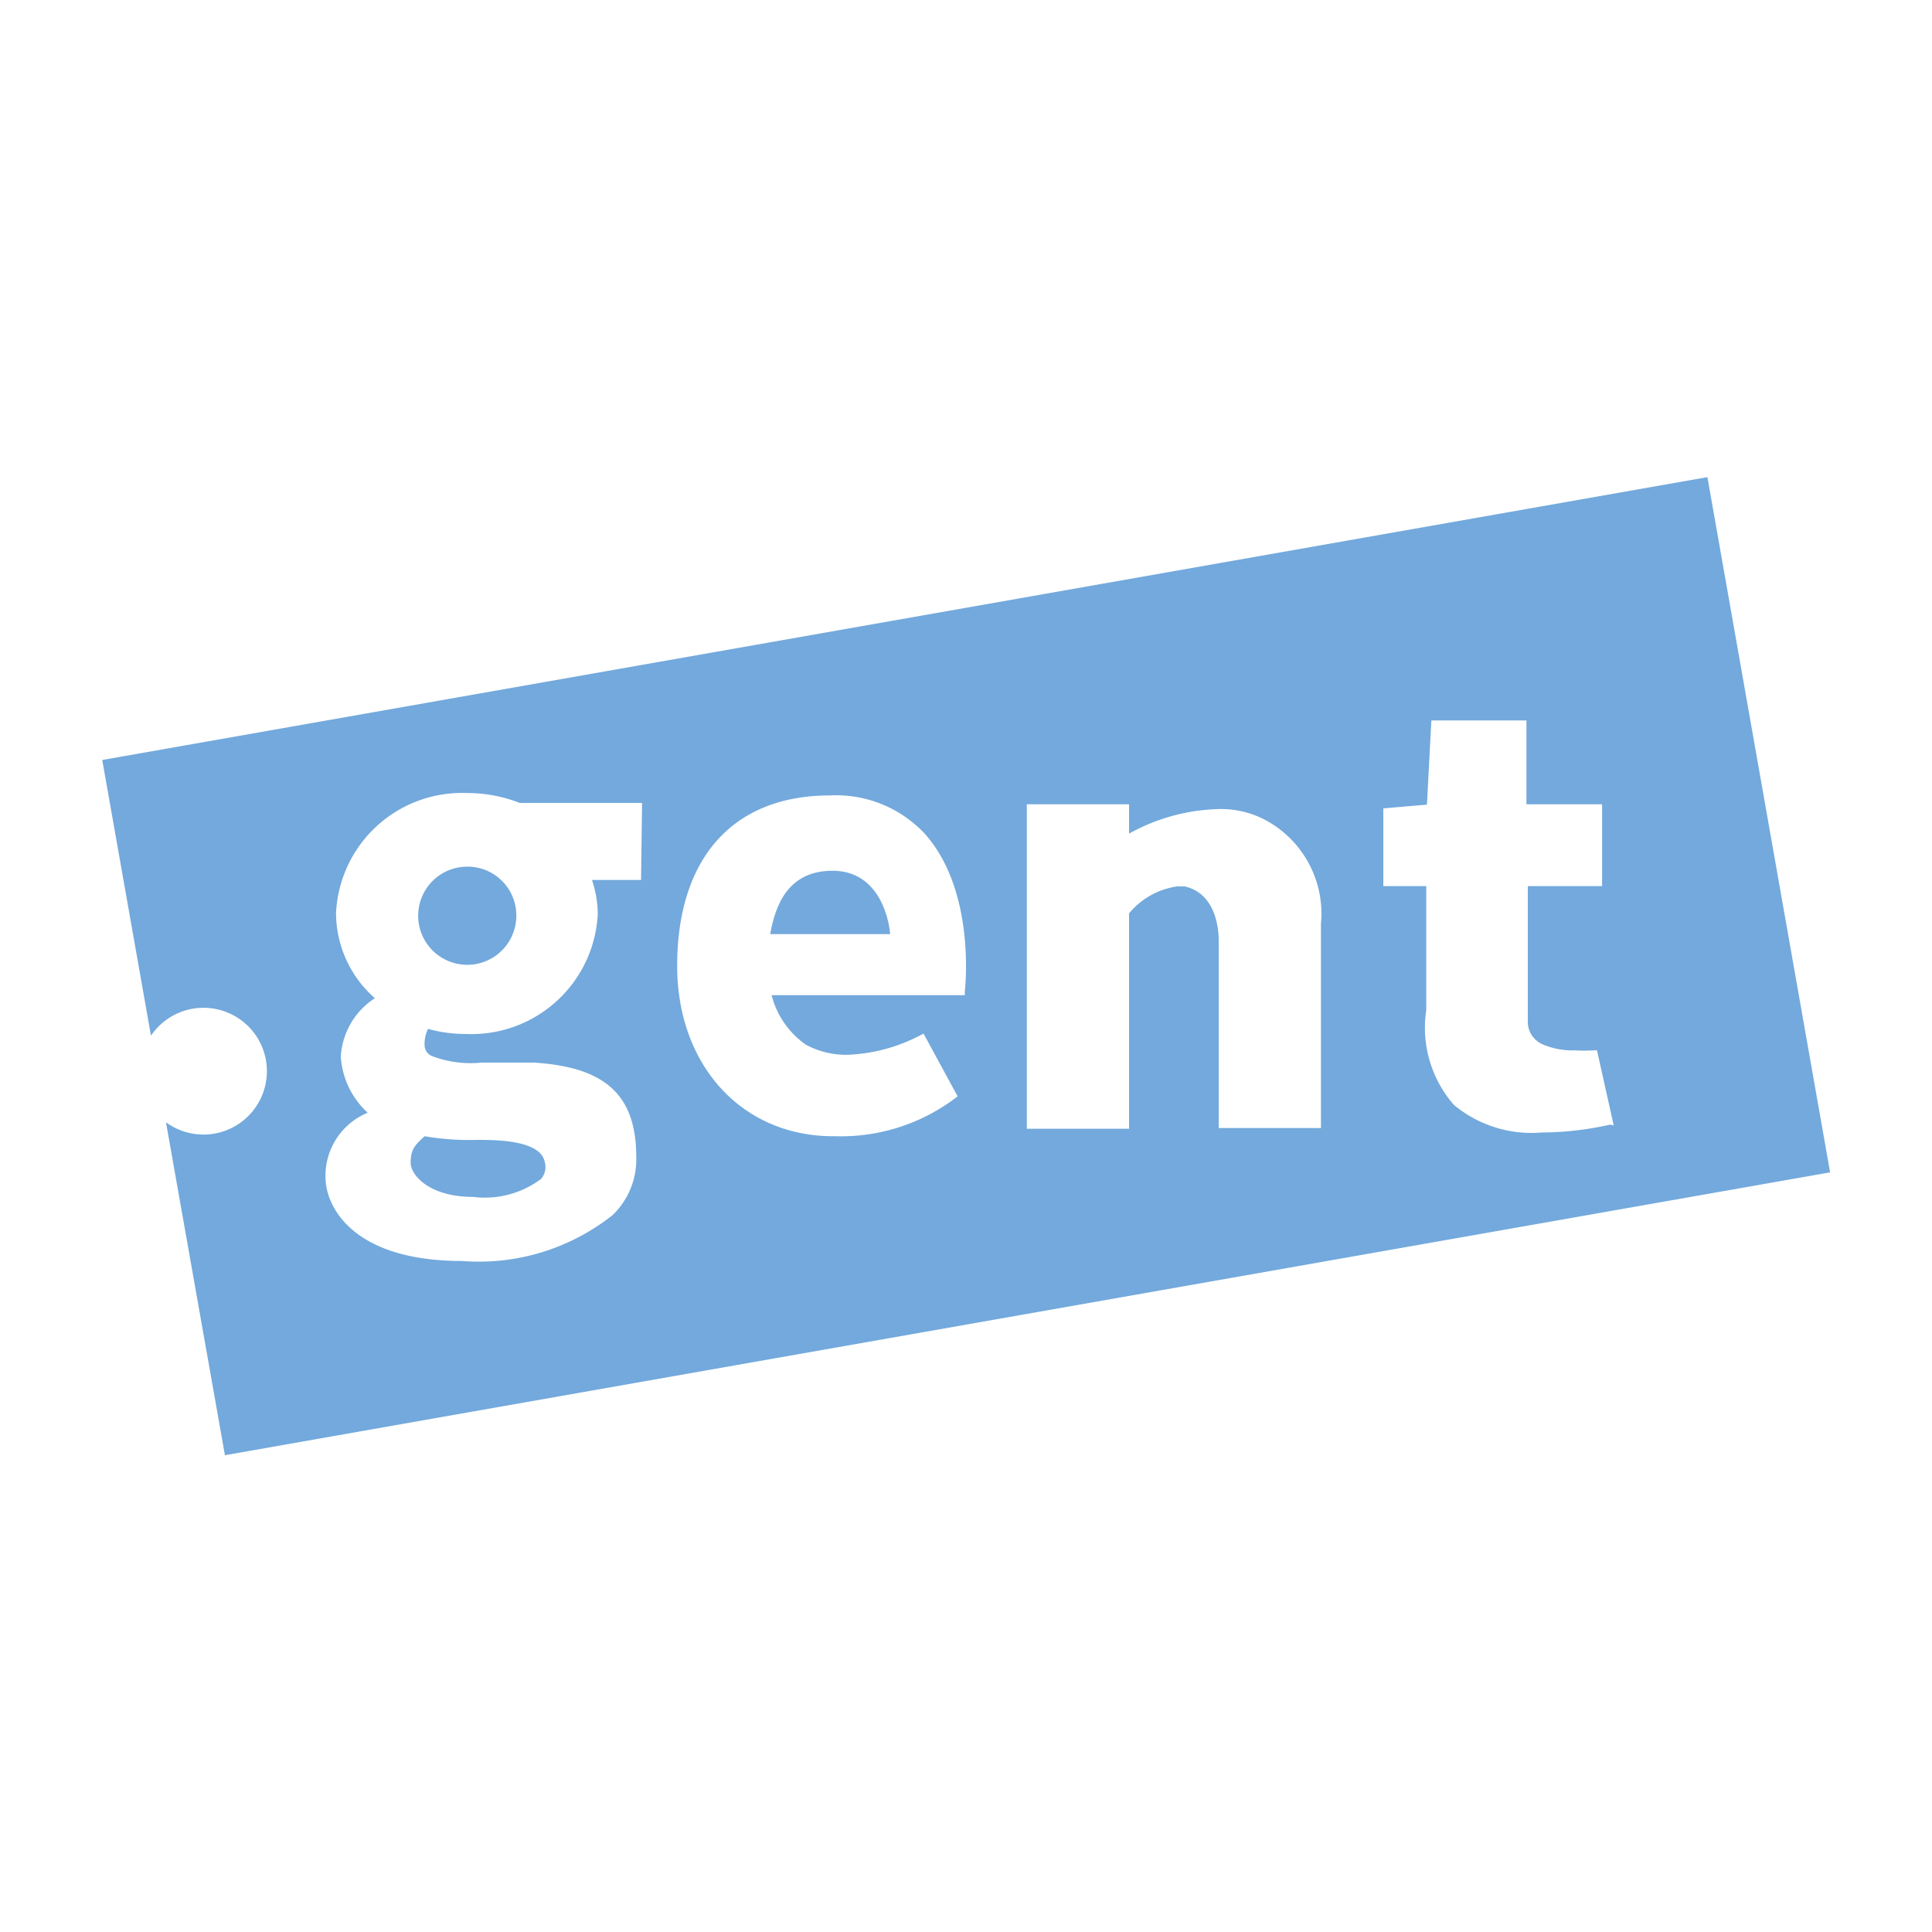<svg id="Слой_1" data-name="Слой 1" xmlns="http://www.w3.org/2000/svg" viewBox="0 0 56.69 56.69"><defs><style>.cls-1{fill:#73a9dc;}</style></defs><path class="cls-1" d="M12.05,34.12c0,.35.53,1,1.83,1a2.75,2.75,0,0,0,2-.53.54.54,0,0,0,.1-.51c-.14-.65-1.53-.64-2.13-.63h-.12a7.65,7.65,0,0,1-1.27-.11C12.16,33.61,12.05,33.74,12.05,34.12Z"/><path class="cls-1" d="M24.43,25.55c-1.3,0-1.68,1-1.83,1.86h3.52C26.07,26.82,25.72,25.55,24.43,25.55Z"/><path class="cls-1" d="M13.71,25.43a1.44,1.44,0,1,0,1.44,1.44A1.43,1.43,0,0,0,13.71,25.43Z"/><path class="cls-1" d="M50.1,14,3,22.3l1.43,8.09a1.86,1.86,0,1,1,.44,2.54L6.6,42.7l47.1-8.3ZM18.81,25.82H17.37a3.21,3.21,0,0,1,.17,1,3.71,3.71,0,0,1-3.86,3.52,4.09,4.09,0,0,1-1.12-.15,1,1,0,0,0-.1.51.35.35,0,0,0,.22.29,3.21,3.21,0,0,0,1.45.19c.4,0,.89,0,1.54,0,2.09.13,3,.95,3,2.77a2.27,2.27,0,0,1-.69,1.7A6.31,6.31,0,0,1,13.55,37c-3.15,0-4-1.55-4-2.47a2,2,0,0,1,1.24-1.88A2.43,2.43,0,0,1,10,31a2.19,2.19,0,0,1,1-1.71,3.34,3.34,0,0,1-1.14-2.49,3.7,3.7,0,0,1,3.85-3.53,4.21,4.21,0,0,1,1.54.29h3.59Zm9.5,3.28v.1H22.64a2.55,2.55,0,0,0,1,1.45,2.47,2.47,0,0,0,1.24.3A5,5,0,0,0,27,30.38l.1-.05,1,1.84-.08.06a5.57,5.57,0,0,1-3.49,1.11h-.08c-2.69,0-4.58-2.09-4.58-5,0-3.15,1.63-5,4.48-5a3.56,3.56,0,0,1,2.8,1.14C28.64,26.17,28.32,29,28.31,29.1Zm10.45-2v6h-3v-5.5c0-.14,0-1.37-1-1.59l-.22,0a2.24,2.24,0,0,0-1.41.79v6.32h-3V23.6h3v.86a5.71,5.71,0,0,1,2.62-.72,2.79,2.79,0,0,1,1.45.36A3.12,3.12,0,0,1,38.76,27.11ZM47.24,33a9.16,9.16,0,0,1-2,.23h0a3.56,3.56,0,0,1-2.58-.81,3.44,3.44,0,0,1-.81-2.78V26H40.59V23.72l1.28-.11L42,21.14h2.79V23.6h2.22V26H44.83v3.95a.72.72,0,0,0,.45.7,2.21,2.21,0,0,0,.93.17,4.08,4.08,0,0,0,.55,0l.1,0,.49,2.2Z"/></svg>